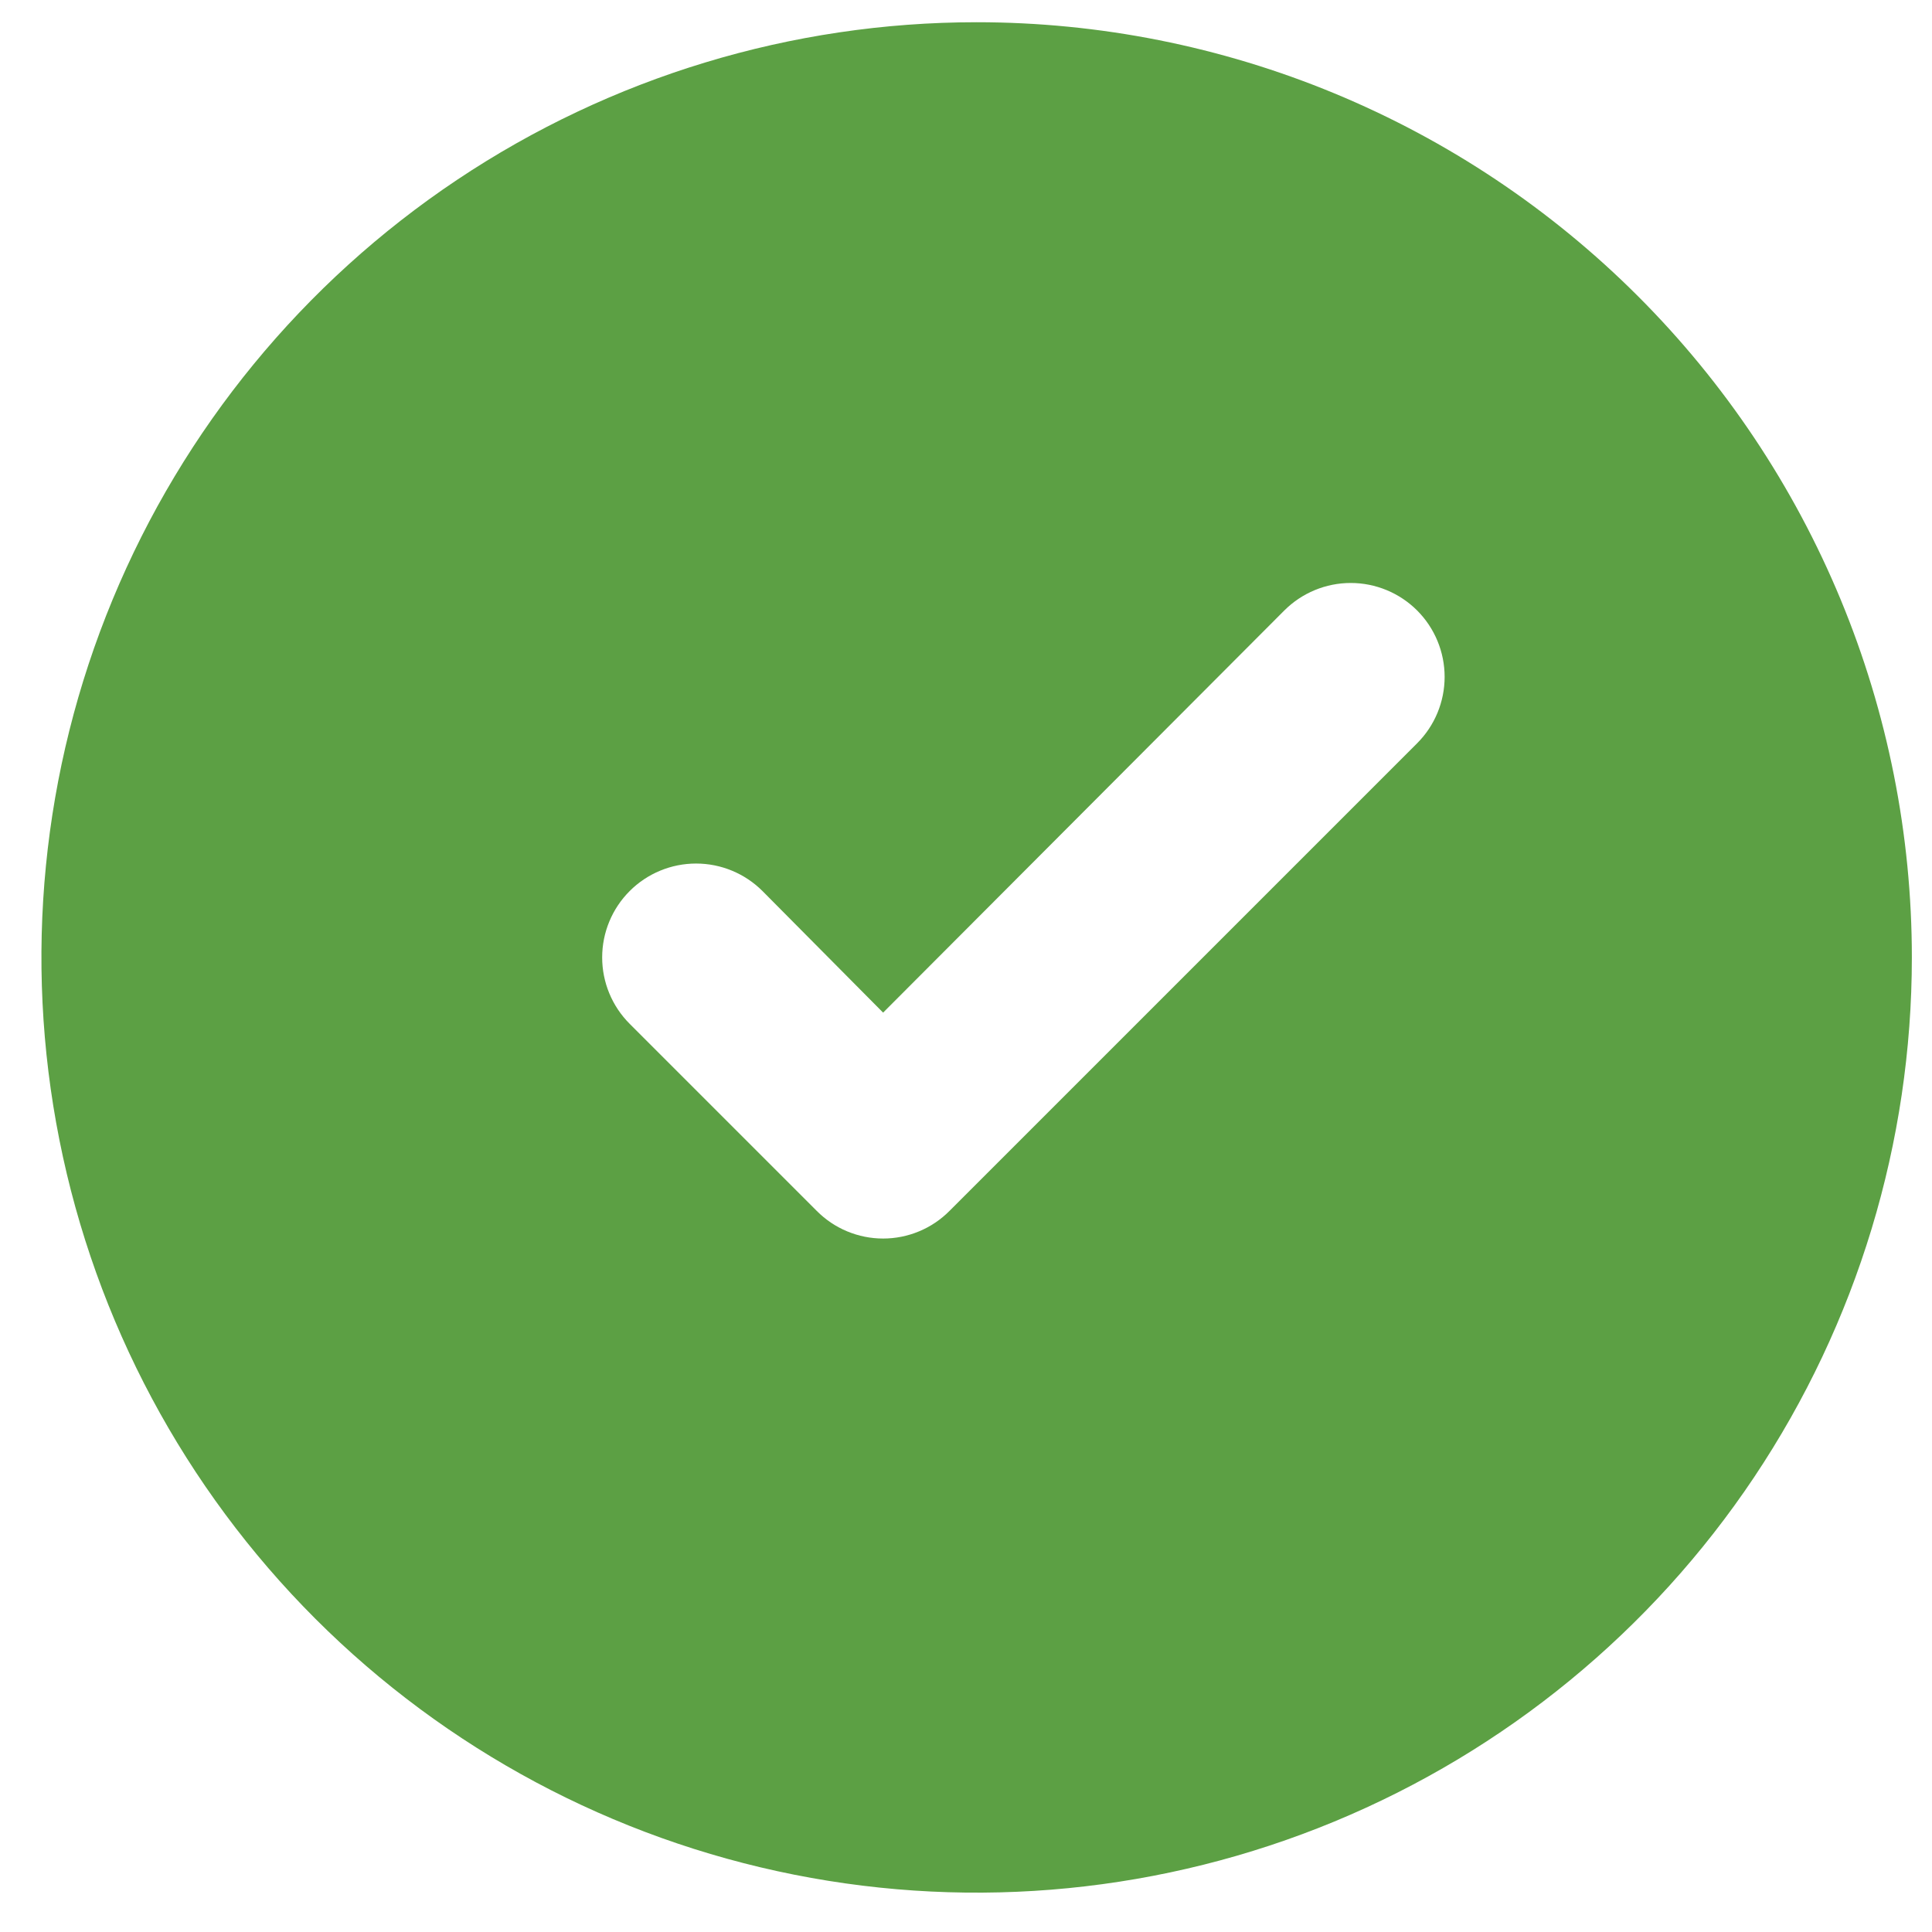 <svg width="91" height="91" viewBox="0 0 91 91" fill="none" xmlns="http://www.w3.org/2000/svg">
<g id="5402431_done_success_tick_valid_approve_icon 1" clip-path="url(#clip0_21951_62045)">
<path id="Vector" d="M46.001 1.047C37.289 1.047 28.772 3.63 21.528 8.471C14.284 13.311 8.638 20.191 5.304 28.24C1.97 36.289 1.098 45.146 2.798 53.691C4.497 62.235 8.693 70.084 14.853 76.245C21.014 82.405 28.863 86.601 37.407 88.3C45.952 90 54.809 89.128 62.858 85.794C70.907 82.46 77.787 76.814 82.627 69.57C87.468 62.326 90.051 53.809 90.051 45.097C90.051 39.312 88.912 33.584 86.698 28.24C84.484 22.895 81.24 18.039 77.149 13.949C73.059 9.858 68.203 6.614 62.858 4.4C57.514 2.186 51.786 1.047 46.001 1.047ZM66.749 35.009L44.724 57.034C44.314 57.447 43.827 57.775 43.29 57.998C42.753 58.222 42.178 58.337 41.596 58.337C41.015 58.337 40.439 58.222 39.902 57.998C39.365 57.775 38.878 57.447 38.469 57.034L29.659 48.224C28.829 47.395 28.363 46.27 28.363 45.097C28.363 43.924 28.829 42.799 29.659 41.969C30.488 41.14 31.613 40.674 32.786 40.674C33.959 40.674 35.084 41.14 35.914 41.969L41.596 47.696L60.493 28.754C61.323 27.925 62.448 27.459 63.621 27.459C64.794 27.459 65.919 27.925 66.749 28.754C67.578 29.584 68.044 30.709 68.044 31.882C68.044 33.055 67.578 34.18 66.749 35.009Z" fill="#5CA044"/>
</g>
<defs>
<clipPath id="clip0_21951_62045">
<rect width="89.443" height="89.443" fill="white" transform="translate(0.73 0.711)"/>
</clipPath>
</defs>
</svg>
